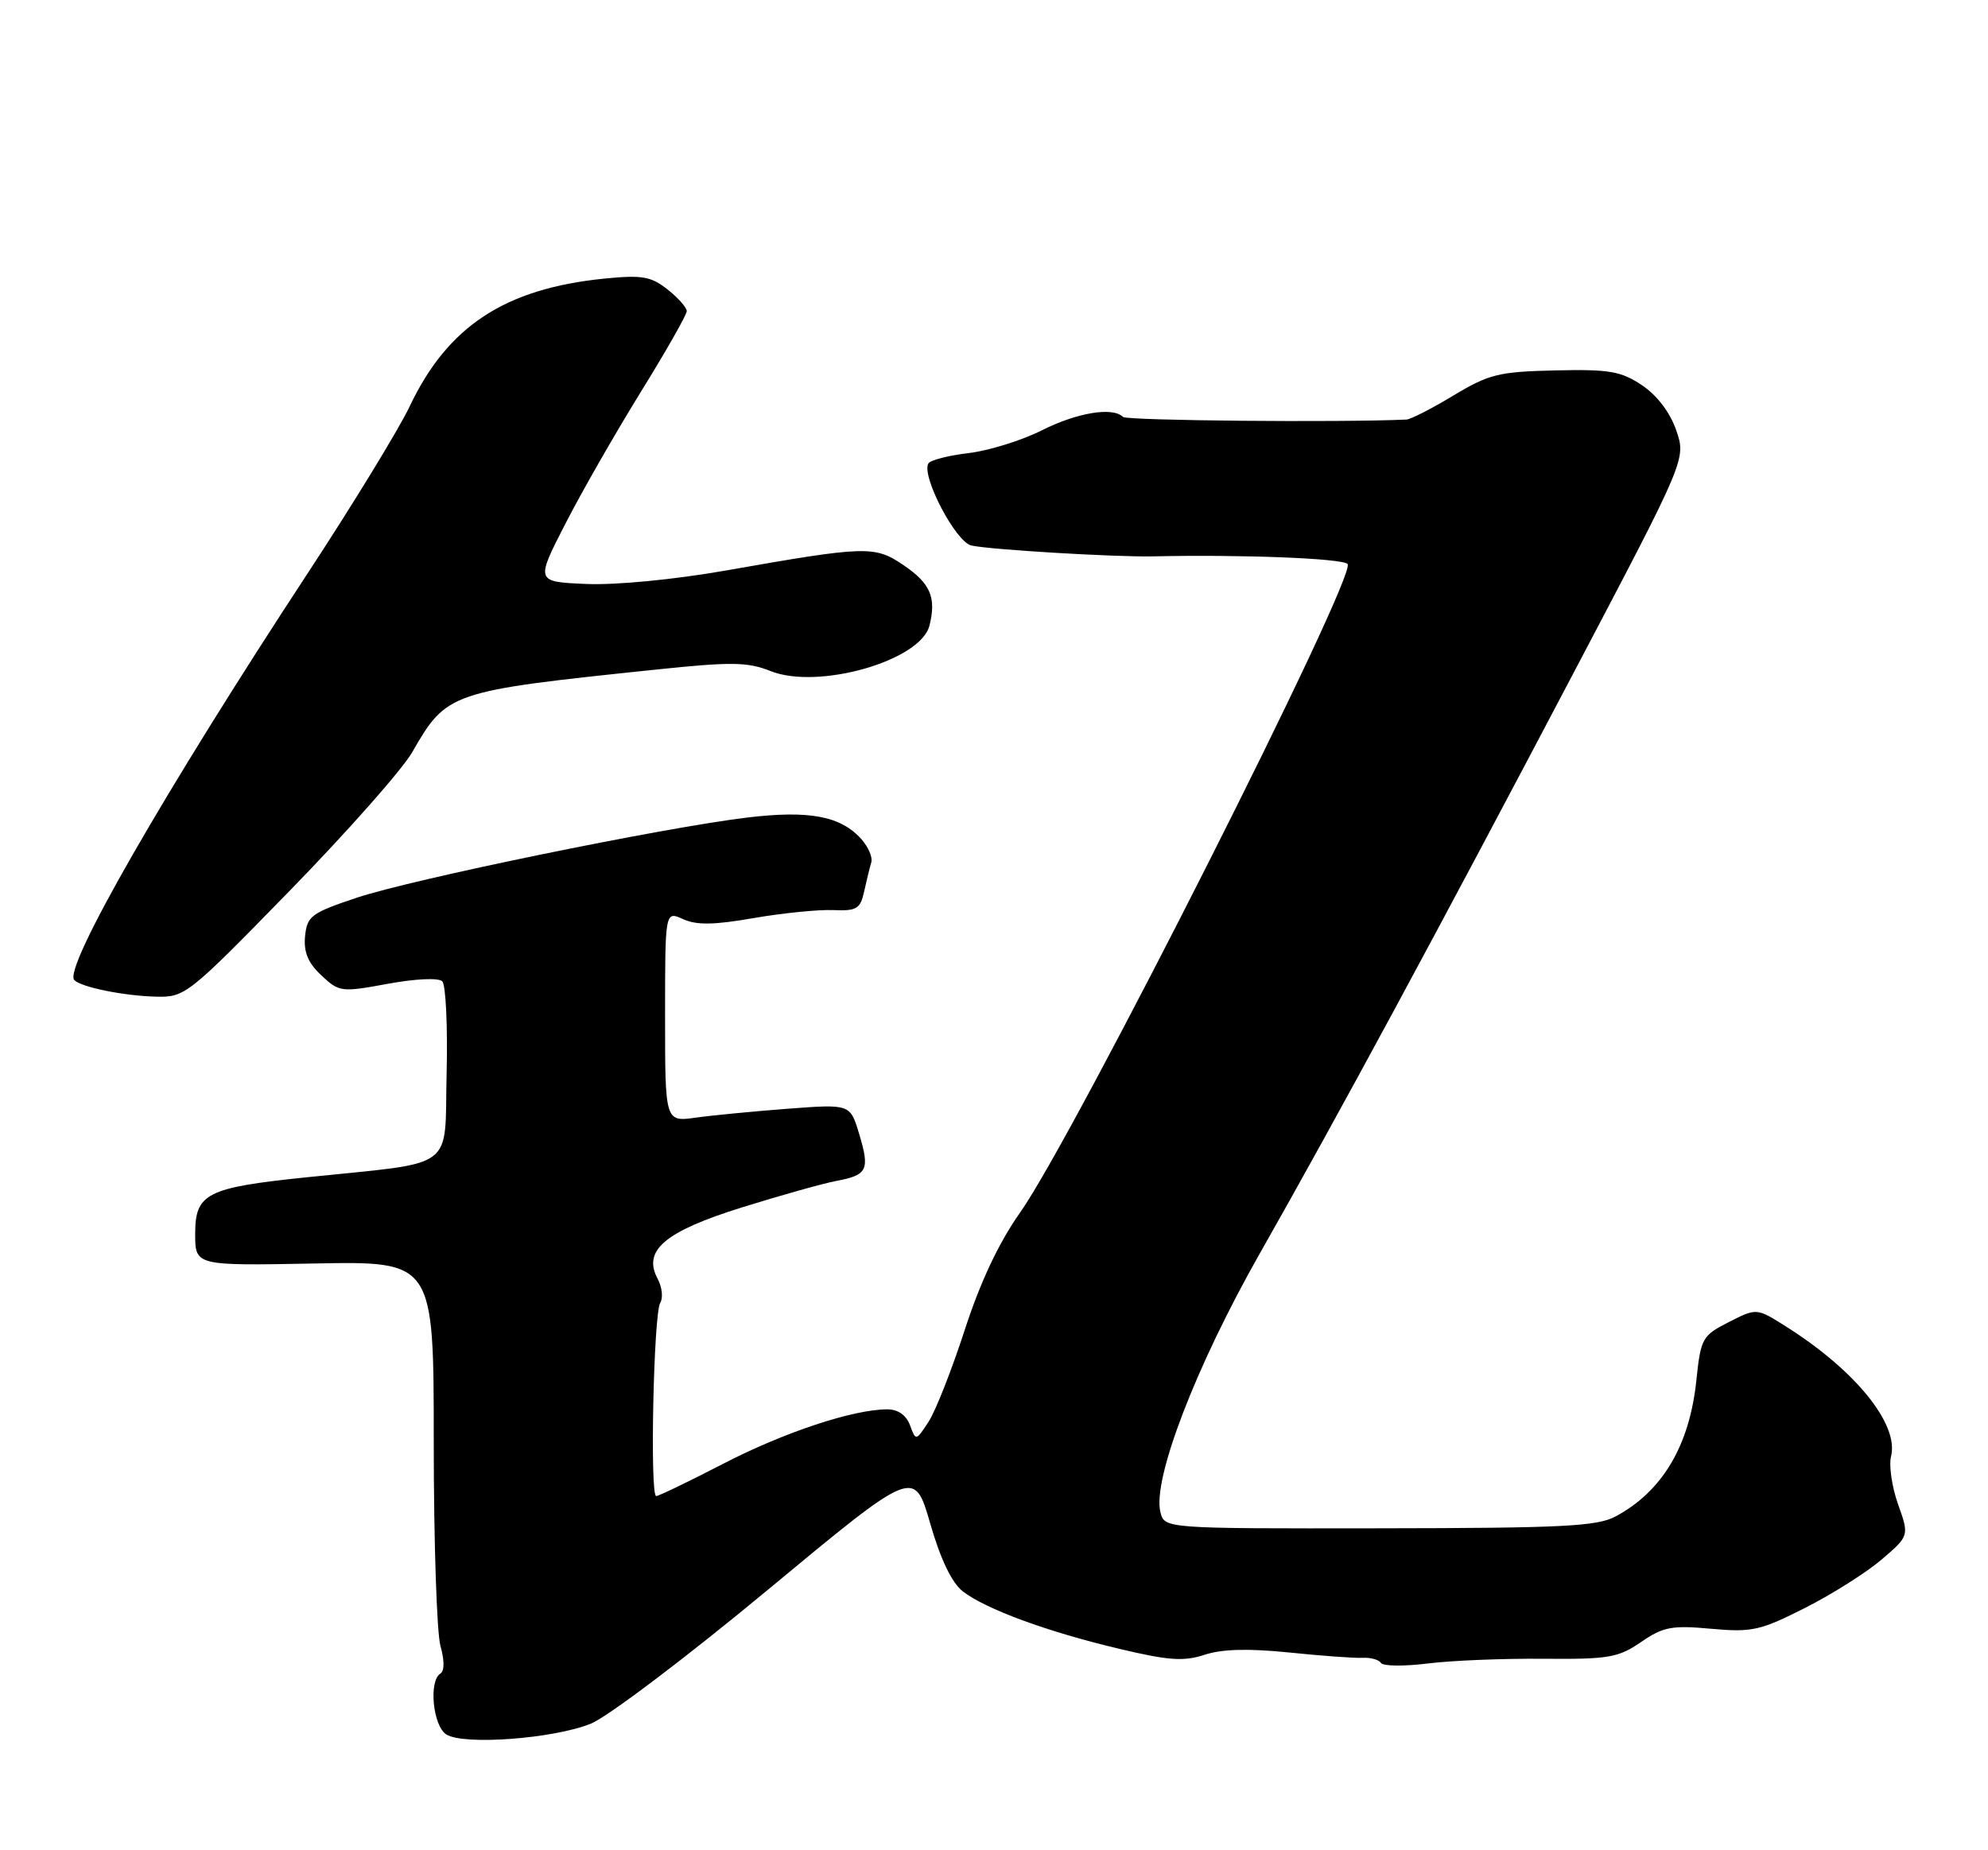 <?xml version="1.0" encoding="UTF-8" standalone="no"?>
<!DOCTYPE svg PUBLIC "-//W3C//DTD SVG 1.1//EN" "http://www.w3.org/Graphics/SVG/1.1/DTD/svg11.dtd" >
<svg xmlns="http://www.w3.org/2000/svg" xmlns:xlink="http://www.w3.org/1999/xlink" version="1.1" viewBox="0 0 275 256">
 <g >
 <path fill="currentColor"
d=" M 81.71 238.50 C 84.02 237.58 95.03 229.25 106.19 219.99 C 126.47 203.16 126.47 203.16 128.67 210.77 C 130.11 215.77 131.67 219.01 133.19 220.19 C 136.36 222.64 144.86 225.77 154.81 228.13 C 161.66 229.76 163.76 229.90 166.63 228.96 C 169.03 228.16 172.69 228.07 178.31 228.64 C 182.82 229.11 187.40 229.44 188.50 229.38 C 189.60 229.32 190.74 229.64 191.03 230.09 C 191.32 230.54 194.25 230.57 197.53 230.16 C 200.81 229.75 208.00 229.46 213.50 229.51 C 222.51 229.59 223.85 229.36 227.00 227.20 C 230.07 225.09 231.26 224.86 236.70 225.36 C 242.36 225.87 243.50 225.61 249.70 222.47 C 253.44 220.58 258.21 217.56 260.30 215.77 C 264.11 212.50 264.11 212.50 262.56 208.14 C 261.71 205.75 261.27 202.76 261.59 201.50 C 262.70 197.06 256.67 189.60 247.03 183.52 C 242.99 180.97 242.99 180.97 239.14 182.93 C 235.47 184.80 235.27 185.16 234.66 190.97 C 233.72 200.01 229.98 206.32 223.50 209.81 C 220.94 211.19 216.19 211.43 190.80 211.46 C 161.09 211.50 161.09 211.50 160.52 209.22 C 159.39 204.72 165.42 189.03 174.23 173.50 C 185.10 154.36 198.75 129.08 217.99 92.50 C 233.24 63.50 233.24 63.50 231.87 59.53 C 231.02 57.07 229.23 54.71 227.15 53.31 C 224.23 51.36 222.65 51.08 215.15 51.25 C 207.33 51.43 205.98 51.76 201.06 54.72 C 198.07 56.53 195.14 58.02 194.56 58.05 C 185.46 58.47 155.86 58.20 155.35 57.69 C 153.94 56.27 149.00 57.08 144.10 59.55 C 141.31 60.95 136.76 62.36 133.99 62.69 C 131.21 63.02 128.71 63.66 128.43 64.11 C 127.39 65.80 132.21 75.02 134.38 75.48 C 137.12 76.07 154.32 77.09 159.50 76.98 C 171.75 76.71 185.62 77.25 186.41 78.03 C 187.85 79.44 148.60 157.18 141.09 167.80 C 138.16 171.95 135.60 177.38 133.44 184.05 C 131.65 189.56 129.40 195.27 128.44 196.73 C 126.70 199.39 126.69 199.39 125.88 197.20 C 125.36 195.80 124.22 195.00 122.74 195.00 C 118.04 195.00 108.50 198.16 100.06 202.52 C 95.29 204.99 91.11 207.00 90.77 207.00 C 89.88 207.00 90.41 181.75 91.33 180.27 C 91.75 179.59 91.59 178.10 90.98 176.95 C 88.86 173.01 91.94 170.40 102.66 167.05 C 107.98 165.39 113.83 163.75 115.67 163.40 C 120.00 162.59 120.35 161.89 118.85 156.90 C 117.61 152.76 117.61 152.76 109.06 153.40 C 104.35 153.76 98.59 154.31 96.25 154.64 C 92.00 155.23 92.00 155.23 92.00 140.63 C 92.00 126.04 92.00 126.04 94.48 127.17 C 96.34 128.02 98.76 127.99 104.23 127.03 C 108.23 126.34 113.17 125.84 115.22 125.92 C 118.53 126.06 119.01 125.77 119.55 123.29 C 119.89 121.75 120.33 119.96 120.53 119.30 C 120.73 118.64 120.13 117.23 119.20 116.16 C 116.35 112.91 111.97 112.08 103.34 113.12 C 91.50 114.56 57.05 121.64 49.32 124.22 C 43.05 126.32 42.48 126.75 42.20 129.53 C 41.99 131.73 42.60 133.22 44.45 134.95 C 46.92 137.27 47.20 137.31 53.65 136.12 C 57.50 135.41 60.67 135.27 61.18 135.78 C 61.67 136.27 61.94 142.03 61.78 148.58 C 61.46 162.15 63.41 160.71 42.34 162.90 C 28.55 164.33 27.00 165.13 27.00 170.73 C 27.00 175.13 27.00 175.13 43.50 174.82 C 60.00 174.50 60.00 174.50 60.00 199.51 C 60.00 213.26 60.42 225.97 60.93 227.74 C 61.49 229.73 61.49 231.19 60.93 231.55 C 59.27 232.57 59.88 238.82 61.75 239.99 C 64.17 241.50 76.53 240.58 81.71 238.50 Z  M 40.09 123.23 C 48.02 115.10 55.62 106.50 57.00 104.11 C 61.82 95.74 62.12 95.64 90.69 92.65 C 101.20 91.55 103.39 91.58 106.59 92.85 C 113.18 95.48 127.35 91.43 128.57 86.56 C 129.55 82.68 128.71 80.72 124.99 78.20 C 120.99 75.48 119.87 75.51 100.33 78.95 C 93.25 80.19 85.22 80.97 81.13 80.80 C 74.09 80.50 74.09 80.50 78.16 72.56 C 80.39 68.19 85.10 59.97 88.61 54.28 C 92.13 48.60 95.00 43.54 95.00 43.05 C 95.00 42.55 93.80 41.20 92.33 40.04 C 90.03 38.23 88.80 38.03 83.58 38.55 C 69.82 39.94 61.92 45.14 56.66 56.25 C 55.19 59.35 48.88 69.68 42.64 79.20 C 22.72 109.55 8.68 134.02 10.28 135.61 C 11.27 136.60 17.14 137.79 21.59 137.90 C 25.59 138.00 26.03 137.65 40.09 123.23 Z "/>
</g>
</svg>
